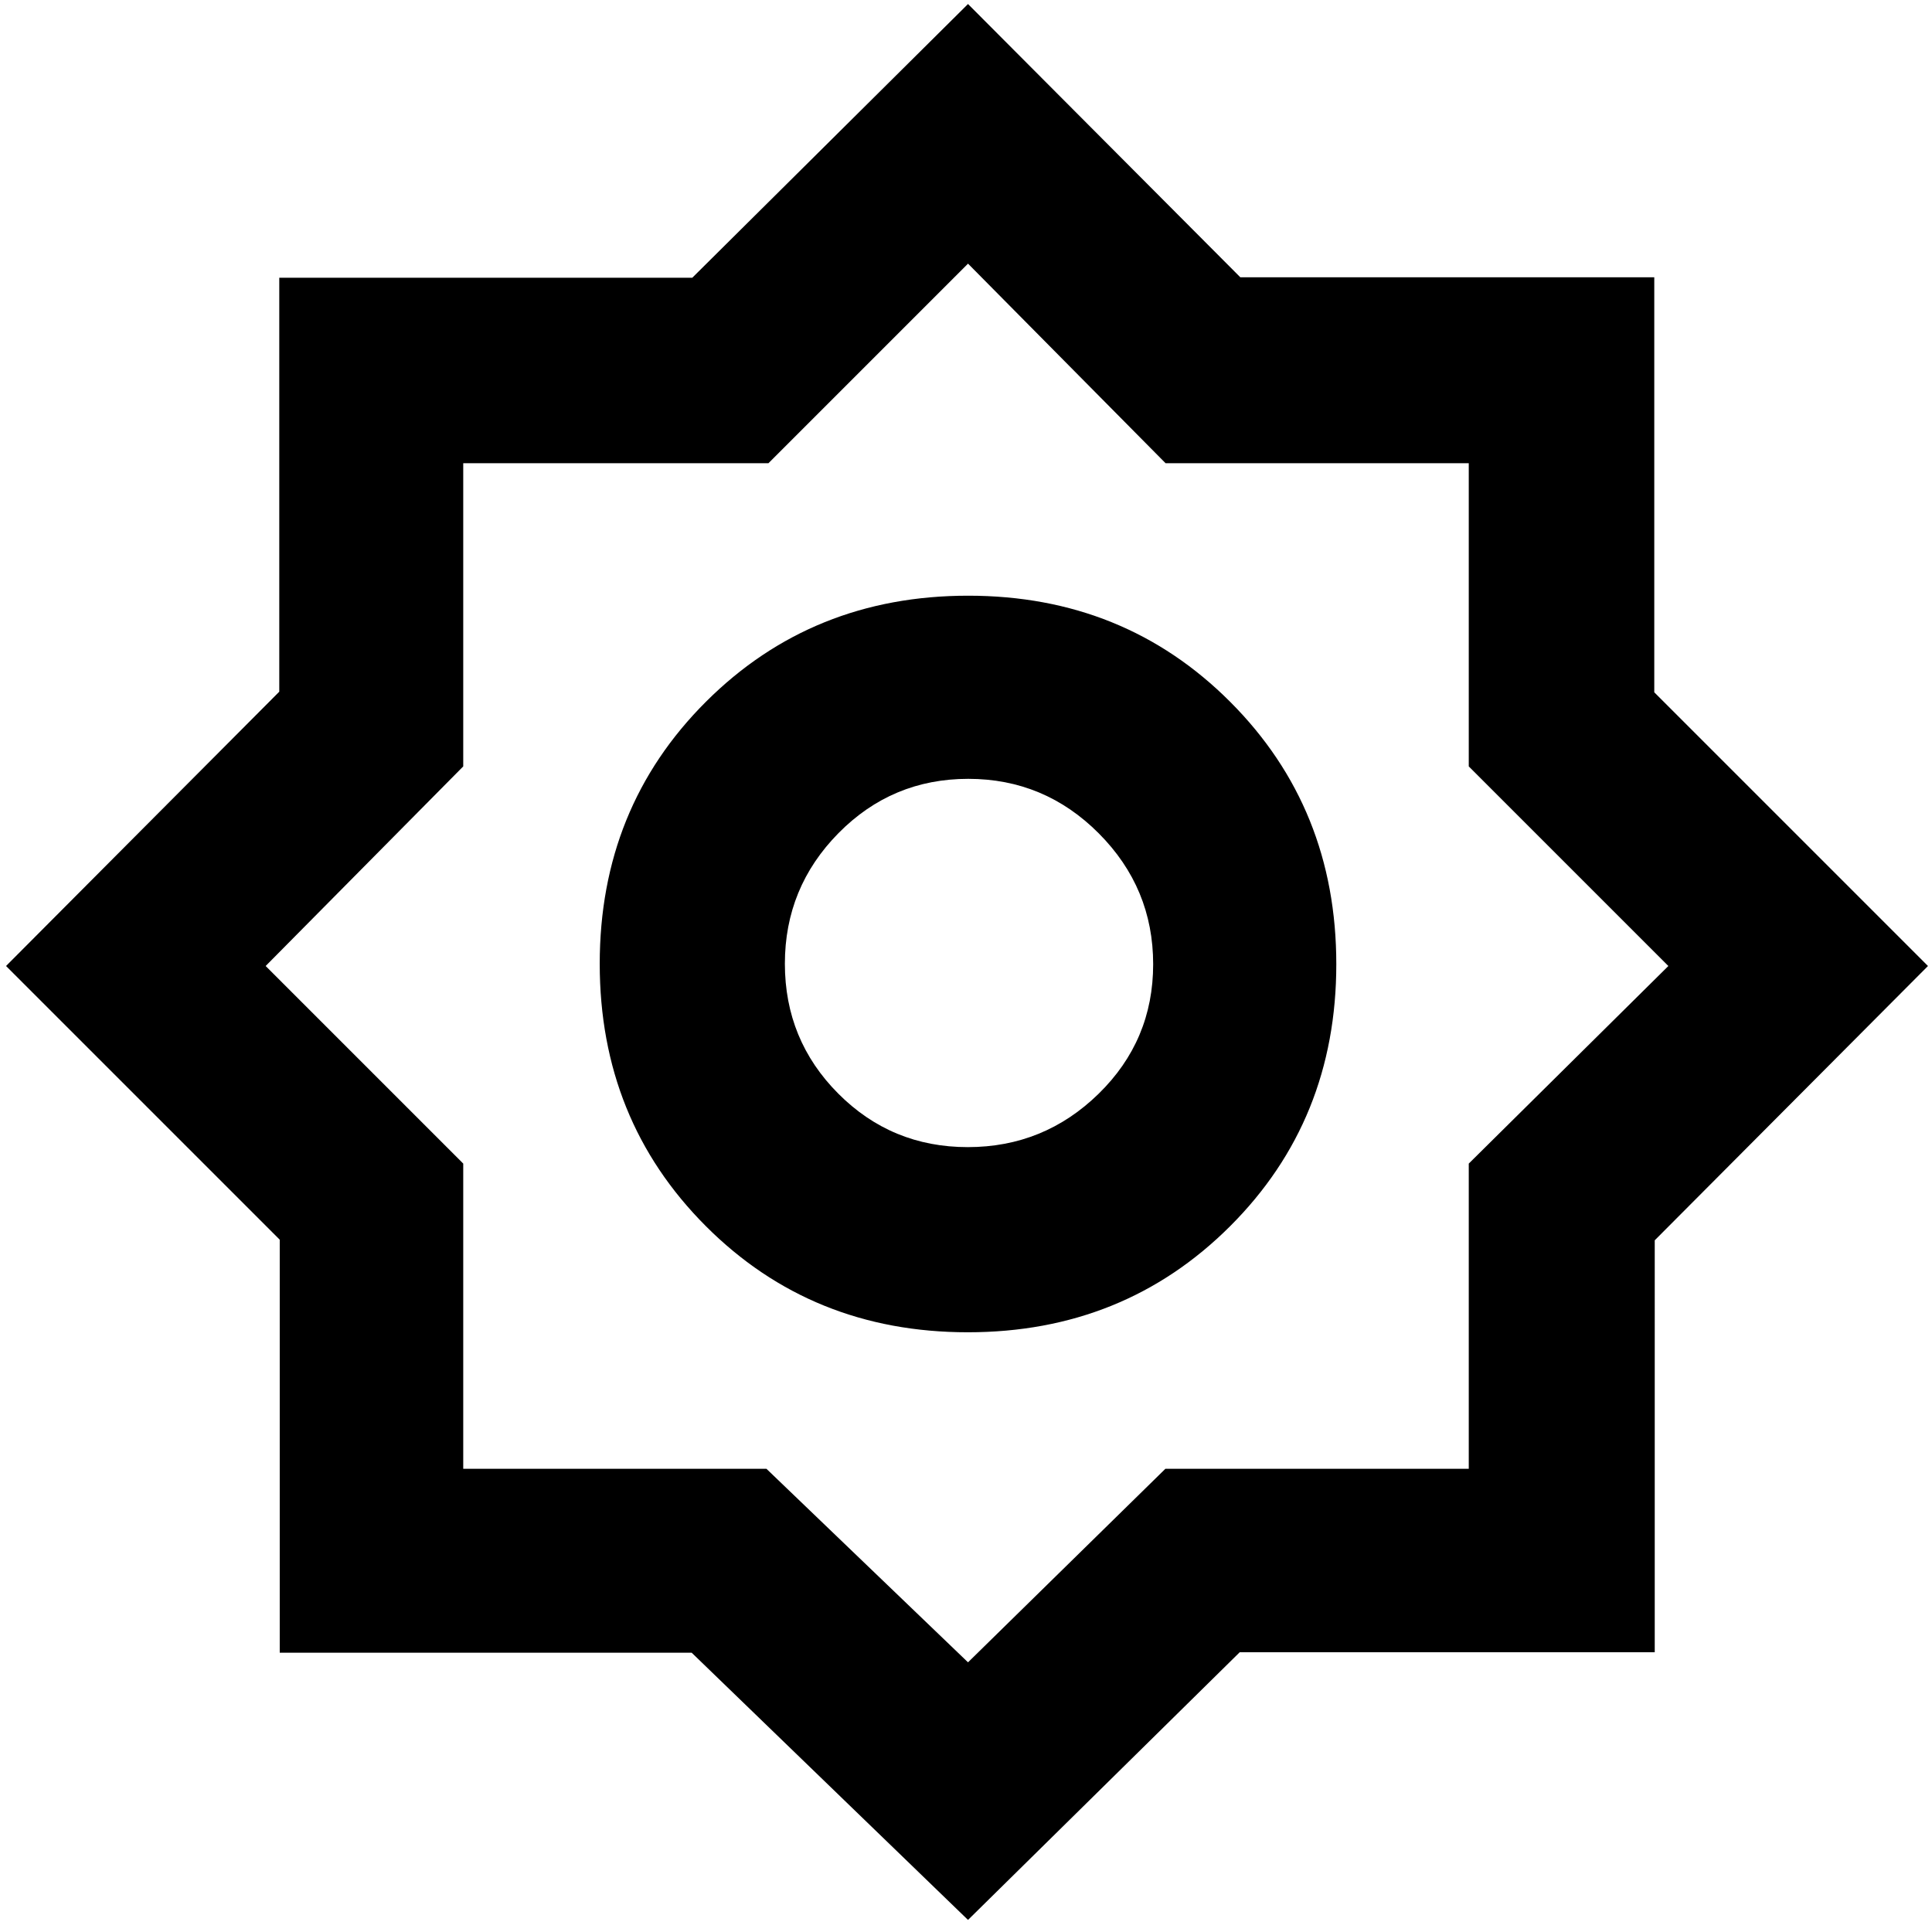 <svg xmlns="http://www.w3.org/2000/svg" height="48" viewBox="0 -960 960 960" width="48"><path d="M481-6 343.7-138.77H139V-344L3-480l135.77-136.3V-822H344l137-136 135.3 135.77H822V-616l136 136-135.77 136.3V-139H616L481-6Zm-.1-292q77.53 0 130.32-52.69Q664-403.37 664-480.9t-52.69-130.32Q558.63-664 481.1-664t-130.32 52.69Q298-558.63 298-481.1t52.69 130.32Q403.37-298 480.9-298Zm-.02-92q-37.88 0-64.38-26.62-26.5-26.62-26.5-64.5Q390-519 416.62-546q26.62-27 64.5-27Q519-573 546-545.88q27 27.12 27 65 0 37.88-27.12 64.38-27.12 26.5-65 26.5Zm.12 256 98.09-96.18h150.73v-151.64L829-480l-99.18-99.18v-150.64H579.18L481-829l-99.18 99.18H230.18v150.64L132-480l98.18 98.18v151.64h150.64L481-134Zm0-347Z"/></svg>